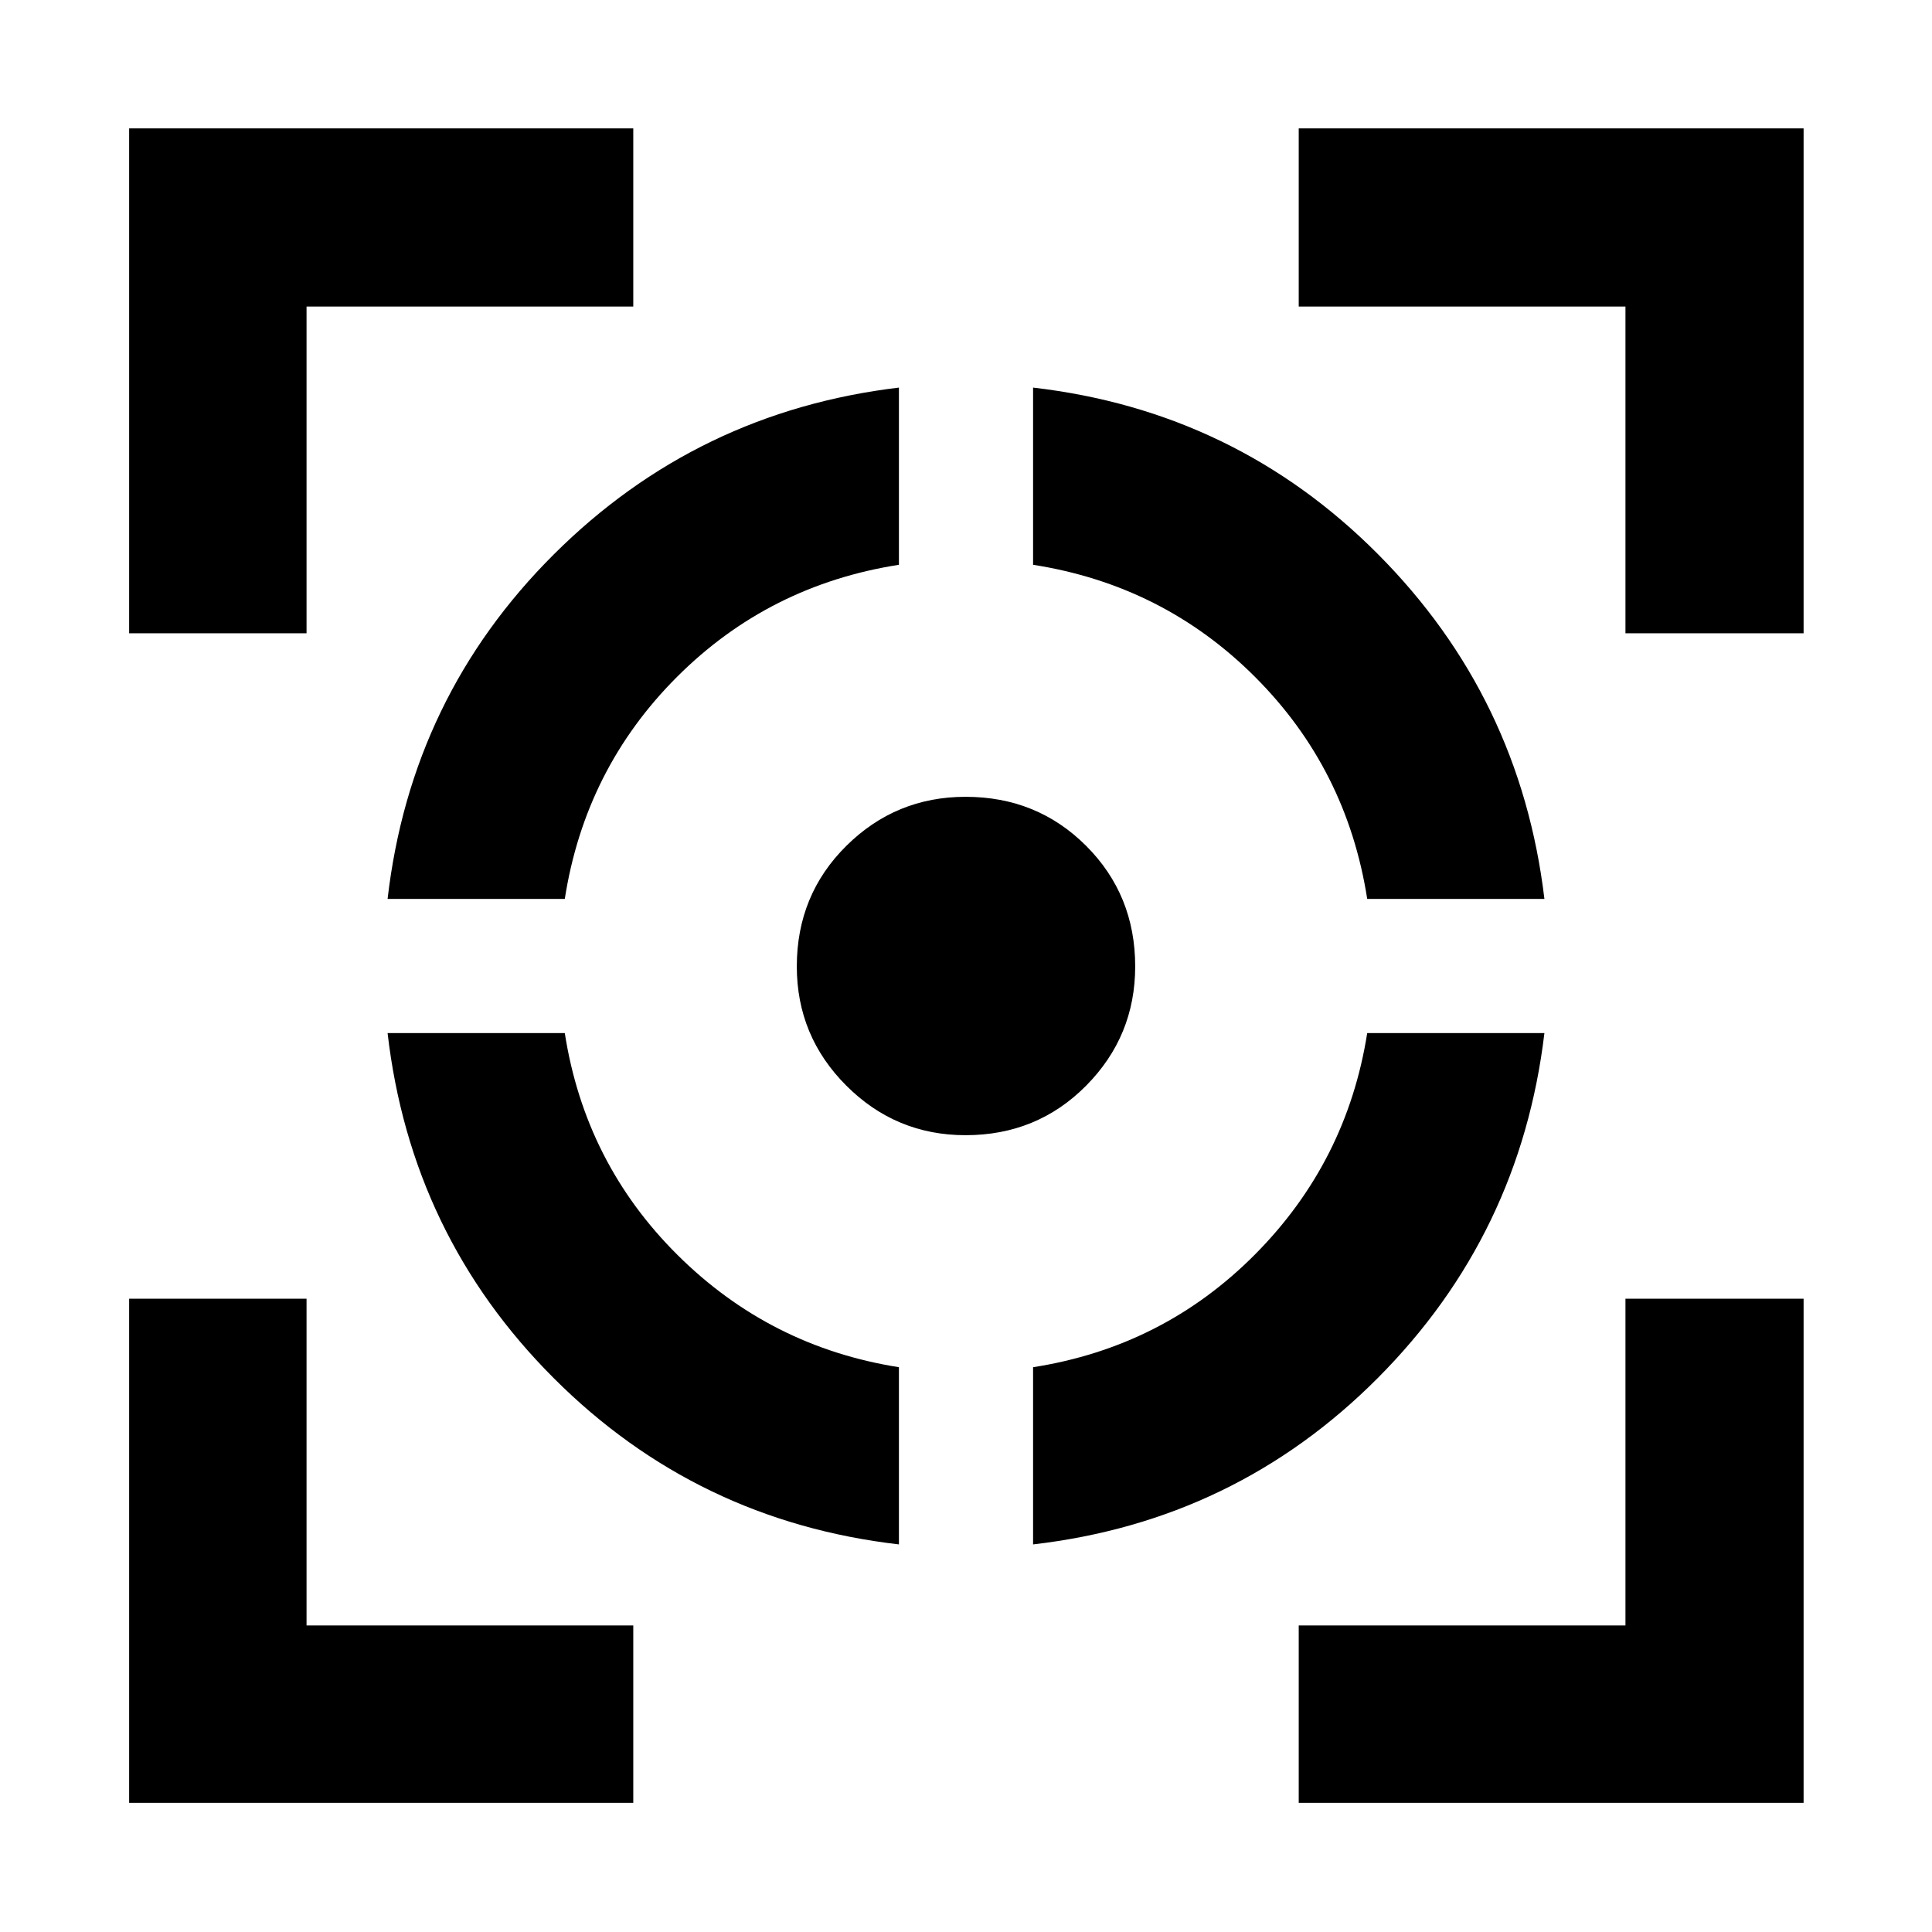 <svg xmlns="http://www.w3.org/2000/svg" height="40" viewBox="0 -960 960 960" width="40"><path d="M64.17-64.17v-250.5h88.15v162.35h162.35v88.15H64.17Zm0-581.16V-896.2h250.5v88.52H152.32v162.35H64.17Zm382.5 452.74q-100.53-11.63-171.49-82.59-70.96-70.96-82.59-171.49h88.05q10.1 64.67 56.06 110.3 45.97 45.63 109.97 55.73v88.05ZM192.59-513.33q11.63-100.53 82.72-171.32 71.1-70.8 171.36-82.76v88.05q-64.67 10.1-110.3 55.73-45.63 45.63-55.73 110.3h-88.05Zm287.2 117.4q-34.65 0-59.25-24.61-24.61-24.6-24.61-59.25 0-35.53 24.61-59.91 24.6-24.37 59.25-24.37 35.53 0 59.91 24.37 24.37 24.38 24.37 59.91 0 34.65-24.37 59.25-24.38 24.61-59.91 24.61Zm33.54 203.34v-88.05q64.67-10.1 110.3-56.06 45.63-45.97 55.73-109.97h88.05q-11.96 100.26-82.76 171.36-70.79 71.09-171.32 82.72Zm166.03-320.74q-10.1-64.67-55.73-110.3-45.63-45.63-110.3-55.73v-88.05q100.53 11.63 171.32 82.72 70.8 71.1 82.76 171.36h-88.05ZM645.33-64.17v-88.15h162.35v-162.35h88.52v250.5H645.33Zm162.35-581.16v-162.35H645.33v-88.52H896.2v250.87h-88.52Z"/></svg>